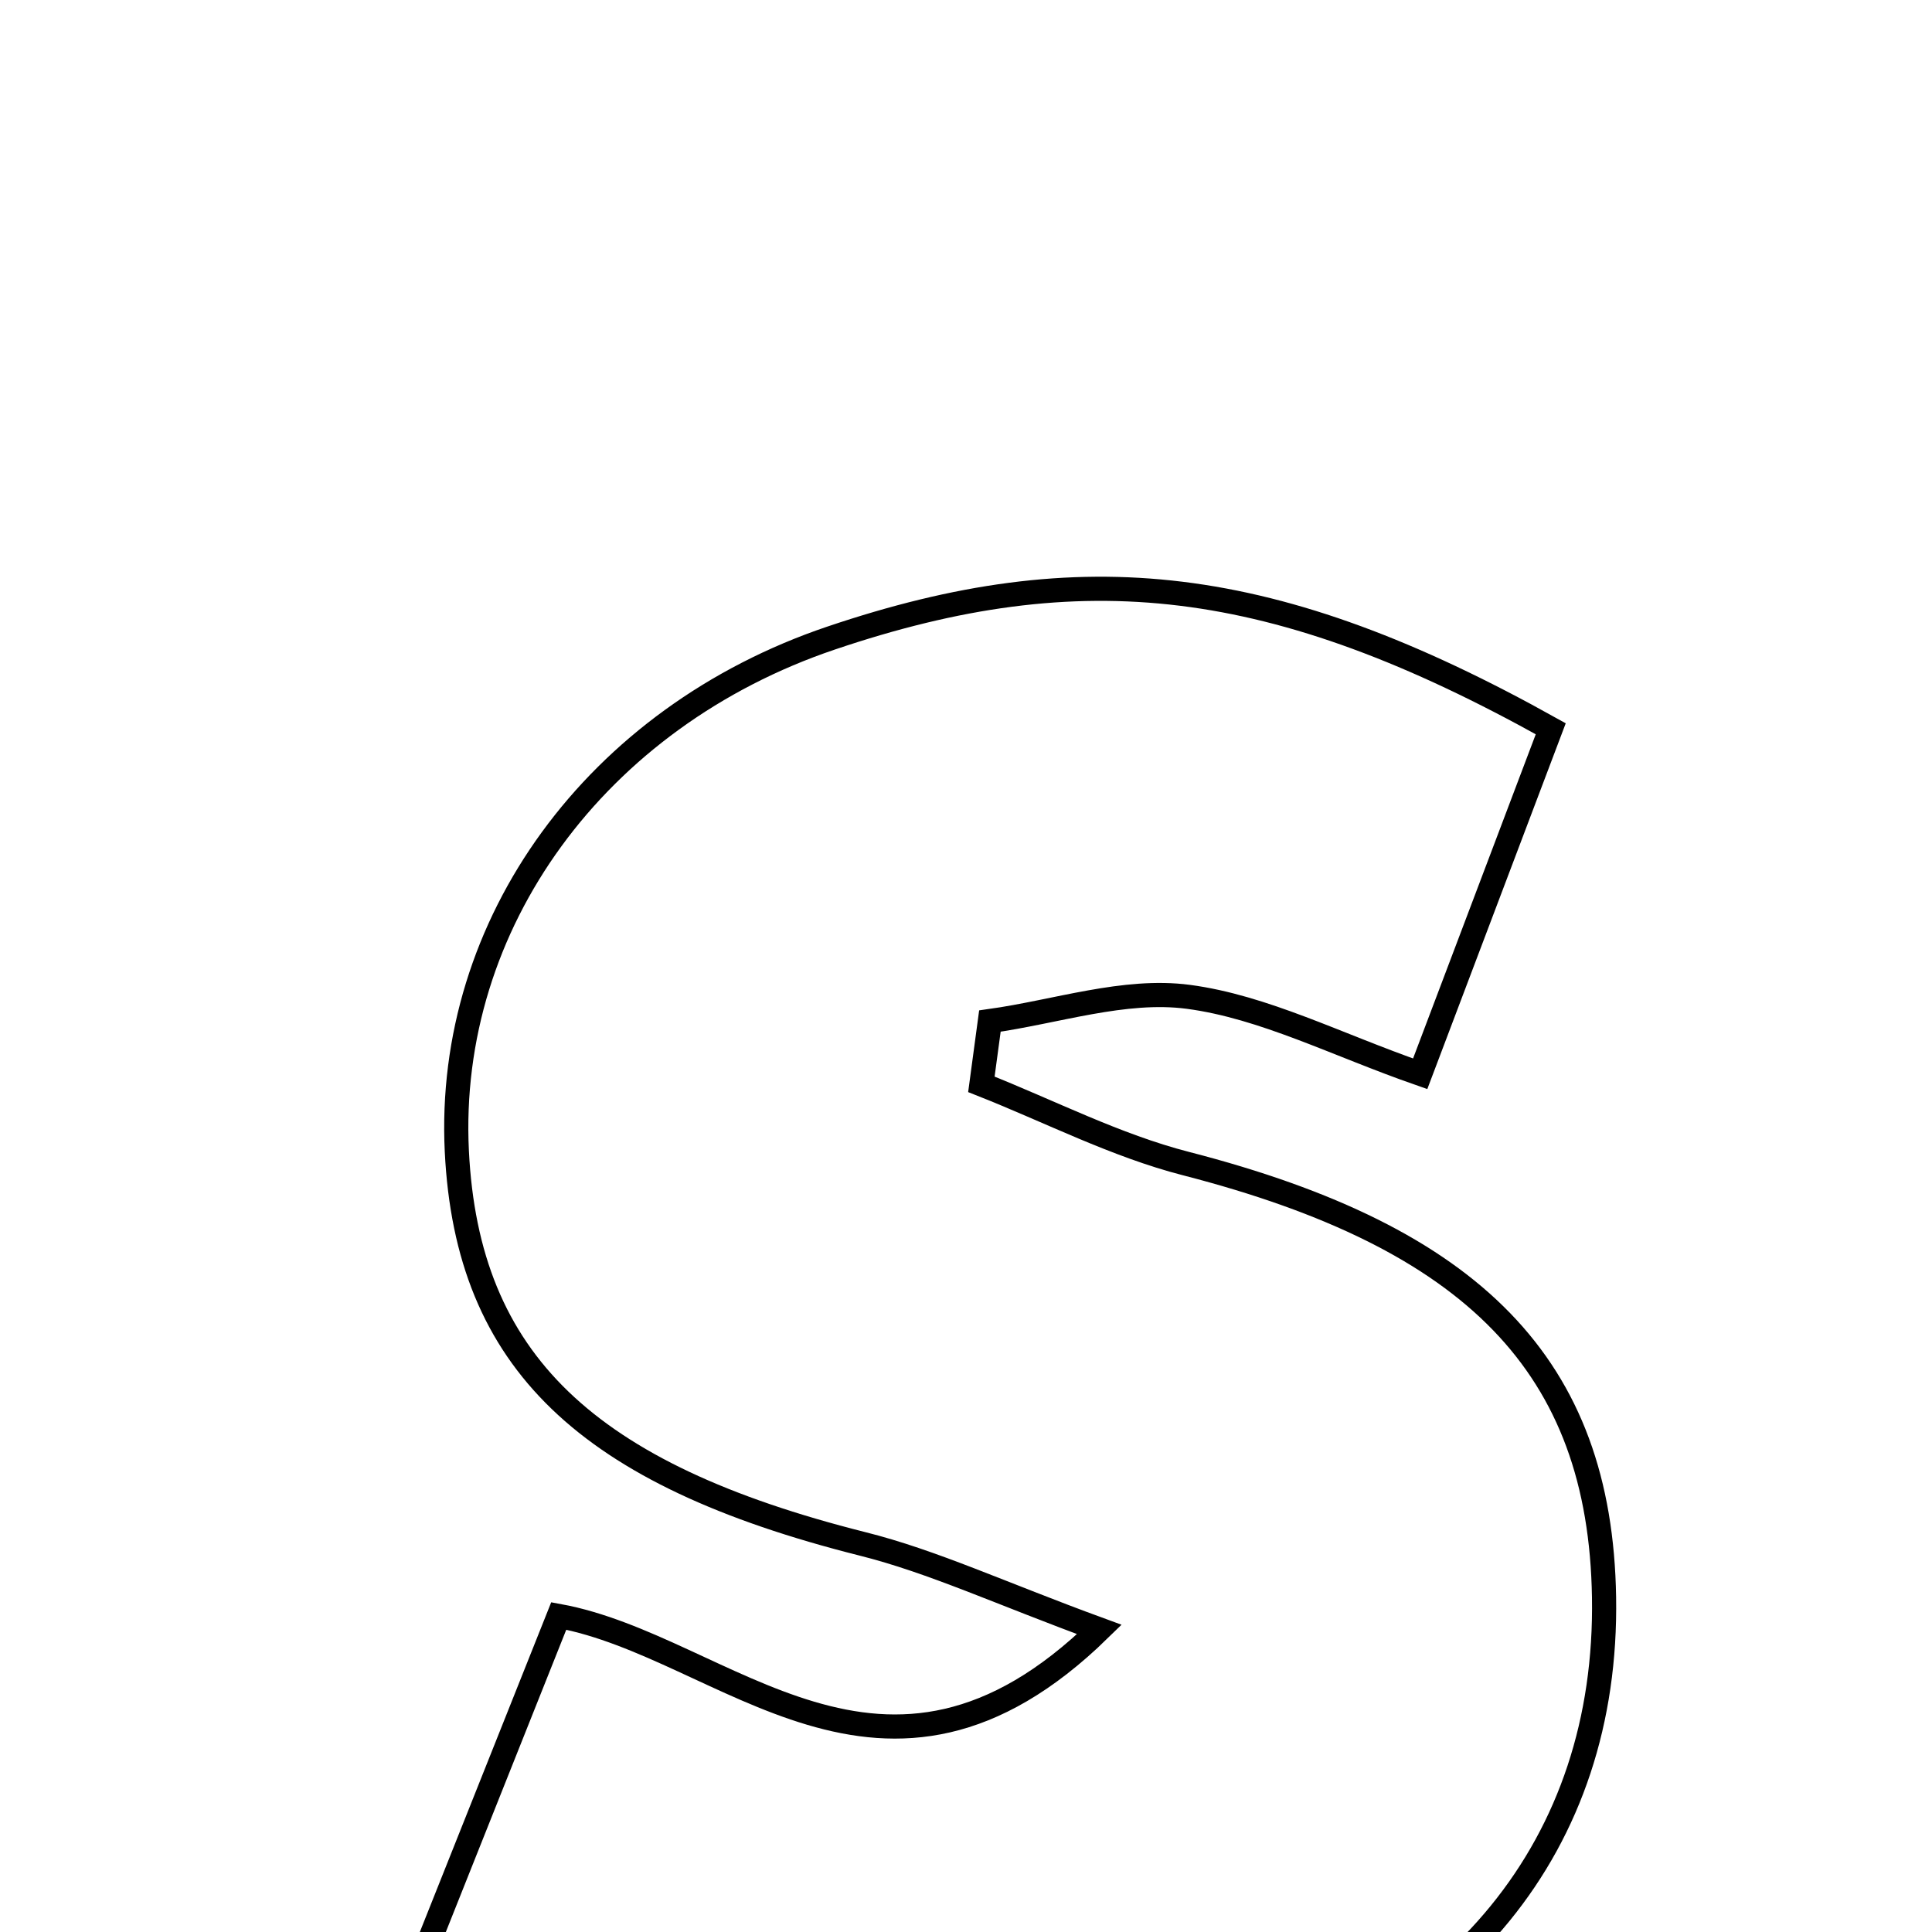 <svg xmlns="http://www.w3.org/2000/svg" viewBox="0.0 0.0 24.0 24.0" height="200px" width="200px"><path fill="none" stroke="black" stroke-width=".3" stroke-opacity="1.0"  filling="0" d="M10.325 7.926 C13.44 6.873 15.827 7.136 19.264 9.053 C18.757 10.394 18.228 11.792 17.642 13.339 C16.597 12.975 15.702 12.508 14.762 12.383 C13.968 12.278 13.121 12.569 12.297 12.684 C12.262 12.946 12.226 13.208 12.191 13.47 C13.037 13.804 13.859 14.23 14.734 14.455 C18.308 15.376 19.88 16.972 19.926 19.842 C19.976 22.909 18.126 25.17 14.838 26.085 C11.49 27.017 8.368 26.368 5.084 24.735 C5.749 23.065 6.319 21.633 6.941 20.074 C9.015 20.454 10.975 22.861 13.657 20.242 C12.423 19.79 11.589 19.398 10.712 19.178 C7.286 18.315 5.804 16.911 5.675 14.302 C5.536 11.476 7.406 8.912 10.325 7.926"></path></svg>